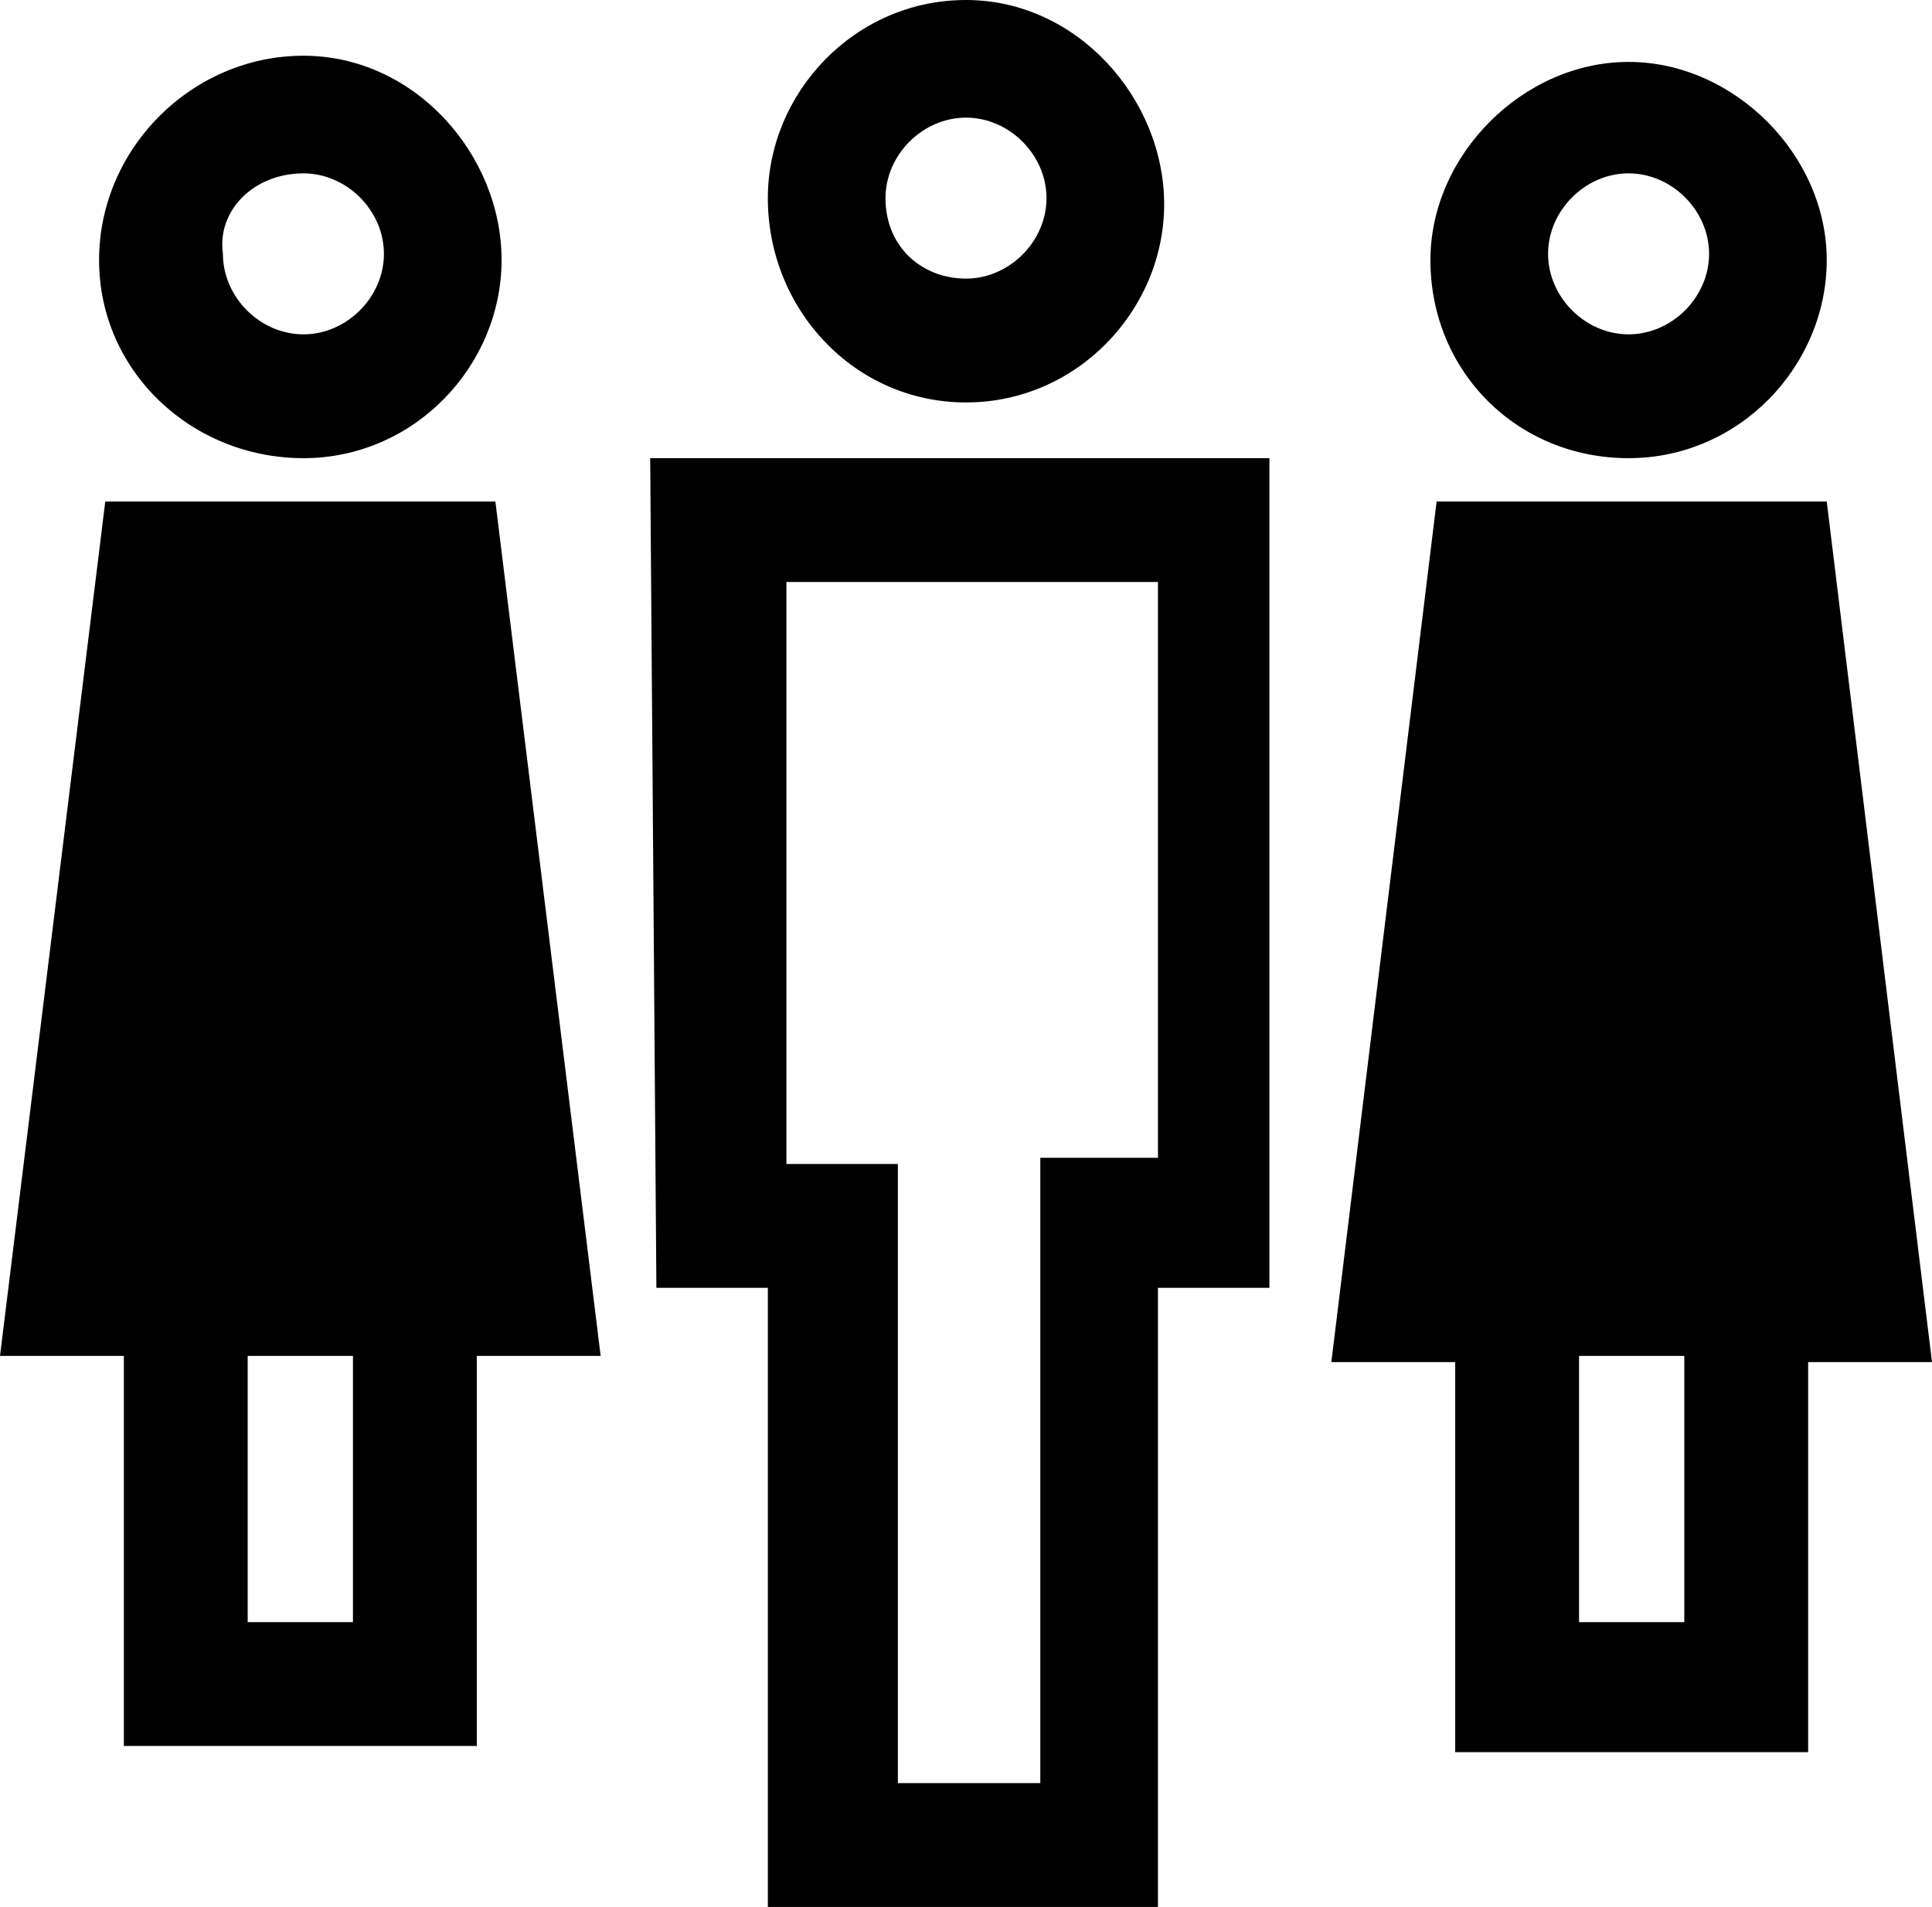 <?xml version="1.0" encoding="utf-8"?>
<!-- Generator: Adobe Illustrator 26.4.1, SVG Export Plug-In . SVG Version: 6.00 Build 0)  -->
<svg version="1.1" id="Layer_1" xmlns="http://www.w3.org/2000/svg" xmlns:xlink="http://www.w3.org/1999/xlink" x="0px" y="0px"
	 viewBox="0 0 31.2 30.8" style="enable-background:new 0 0 31.2 30.8;" xml:space="preserve">
<g id="ICON_ARTWORK">
	<path d="M10.6,20.8h1.8v10h6.3v-10h1.8V7.4h-10L10.6,20.8z M16.8,18.8v10h-2.3v-10h-1.8V9.4h6v9.3H16.8z M15.6,6.5
		c1.8,0,3.2-1.5,3.2-3.2S17.4,0,15.6,0s-3.2,1.5-3.2,3.2l0,0C12.4,5,13.8,6.5,15.6,6.5z M14.3,3.2c0-0.7,0.6-1.3,1.3-1.3
		s1.3,0.6,1.3,1.3s-0.6,1.3-1.3,1.3S14.3,4,14.3,3.2L14.3,3.2z M26.3,7.4c1.8,0,3.2-1.5,3.2-3.2s-1.5-3.2-3.2-3.2s-3.2,1.5-3.2,3.2
		l0,0C23.1,6,24.5,7.4,26.3,7.4z M26.3,2.8c0.7,0,1.3,0.6,1.3,1.3c0,0.7-0.6,1.3-1.3,1.3c-0.7,0-1.3-0.6-1.3-1.3c0,0,0,0,0,0
		C25,3.4,25.6,2.8,26.3,2.8C26.3,2.8,26.3,2.8,26.3,2.8L26.3,2.8z M29.5,8.1h-6.3l-1.7,13.9h2v6.3h5.7v-6.3h2L29.5,8.1z M25.5,26.2
		v-4.3h1.7v4.3H25.5z M1.7,8.1L0,21.9h2v6.3h5.7v-6.3h2L8,8.1H1.7z M4,26.2v-4.3h1.7v4.3H4z M4.9,7.4c1.8,0,3.2-1.5,3.2-3.2
		S6.7,0.9,4.9,0.9S1.6,2.4,1.6,4.2C1.6,6,3.1,7.4,4.9,7.4z M4.9,2.8c0.7,0,1.3,0.6,1.3,1.3c0,0.7-0.6,1.3-1.3,1.3
		c-0.7,0-1.3-0.6-1.3-1.3c0,0,0,0,0,0C3.5,3.4,4.1,2.8,4.9,2.8C4.8,2.8,4.9,2.8,4.9,2.8L4.9,2.8z"/>
</g>
</svg>

